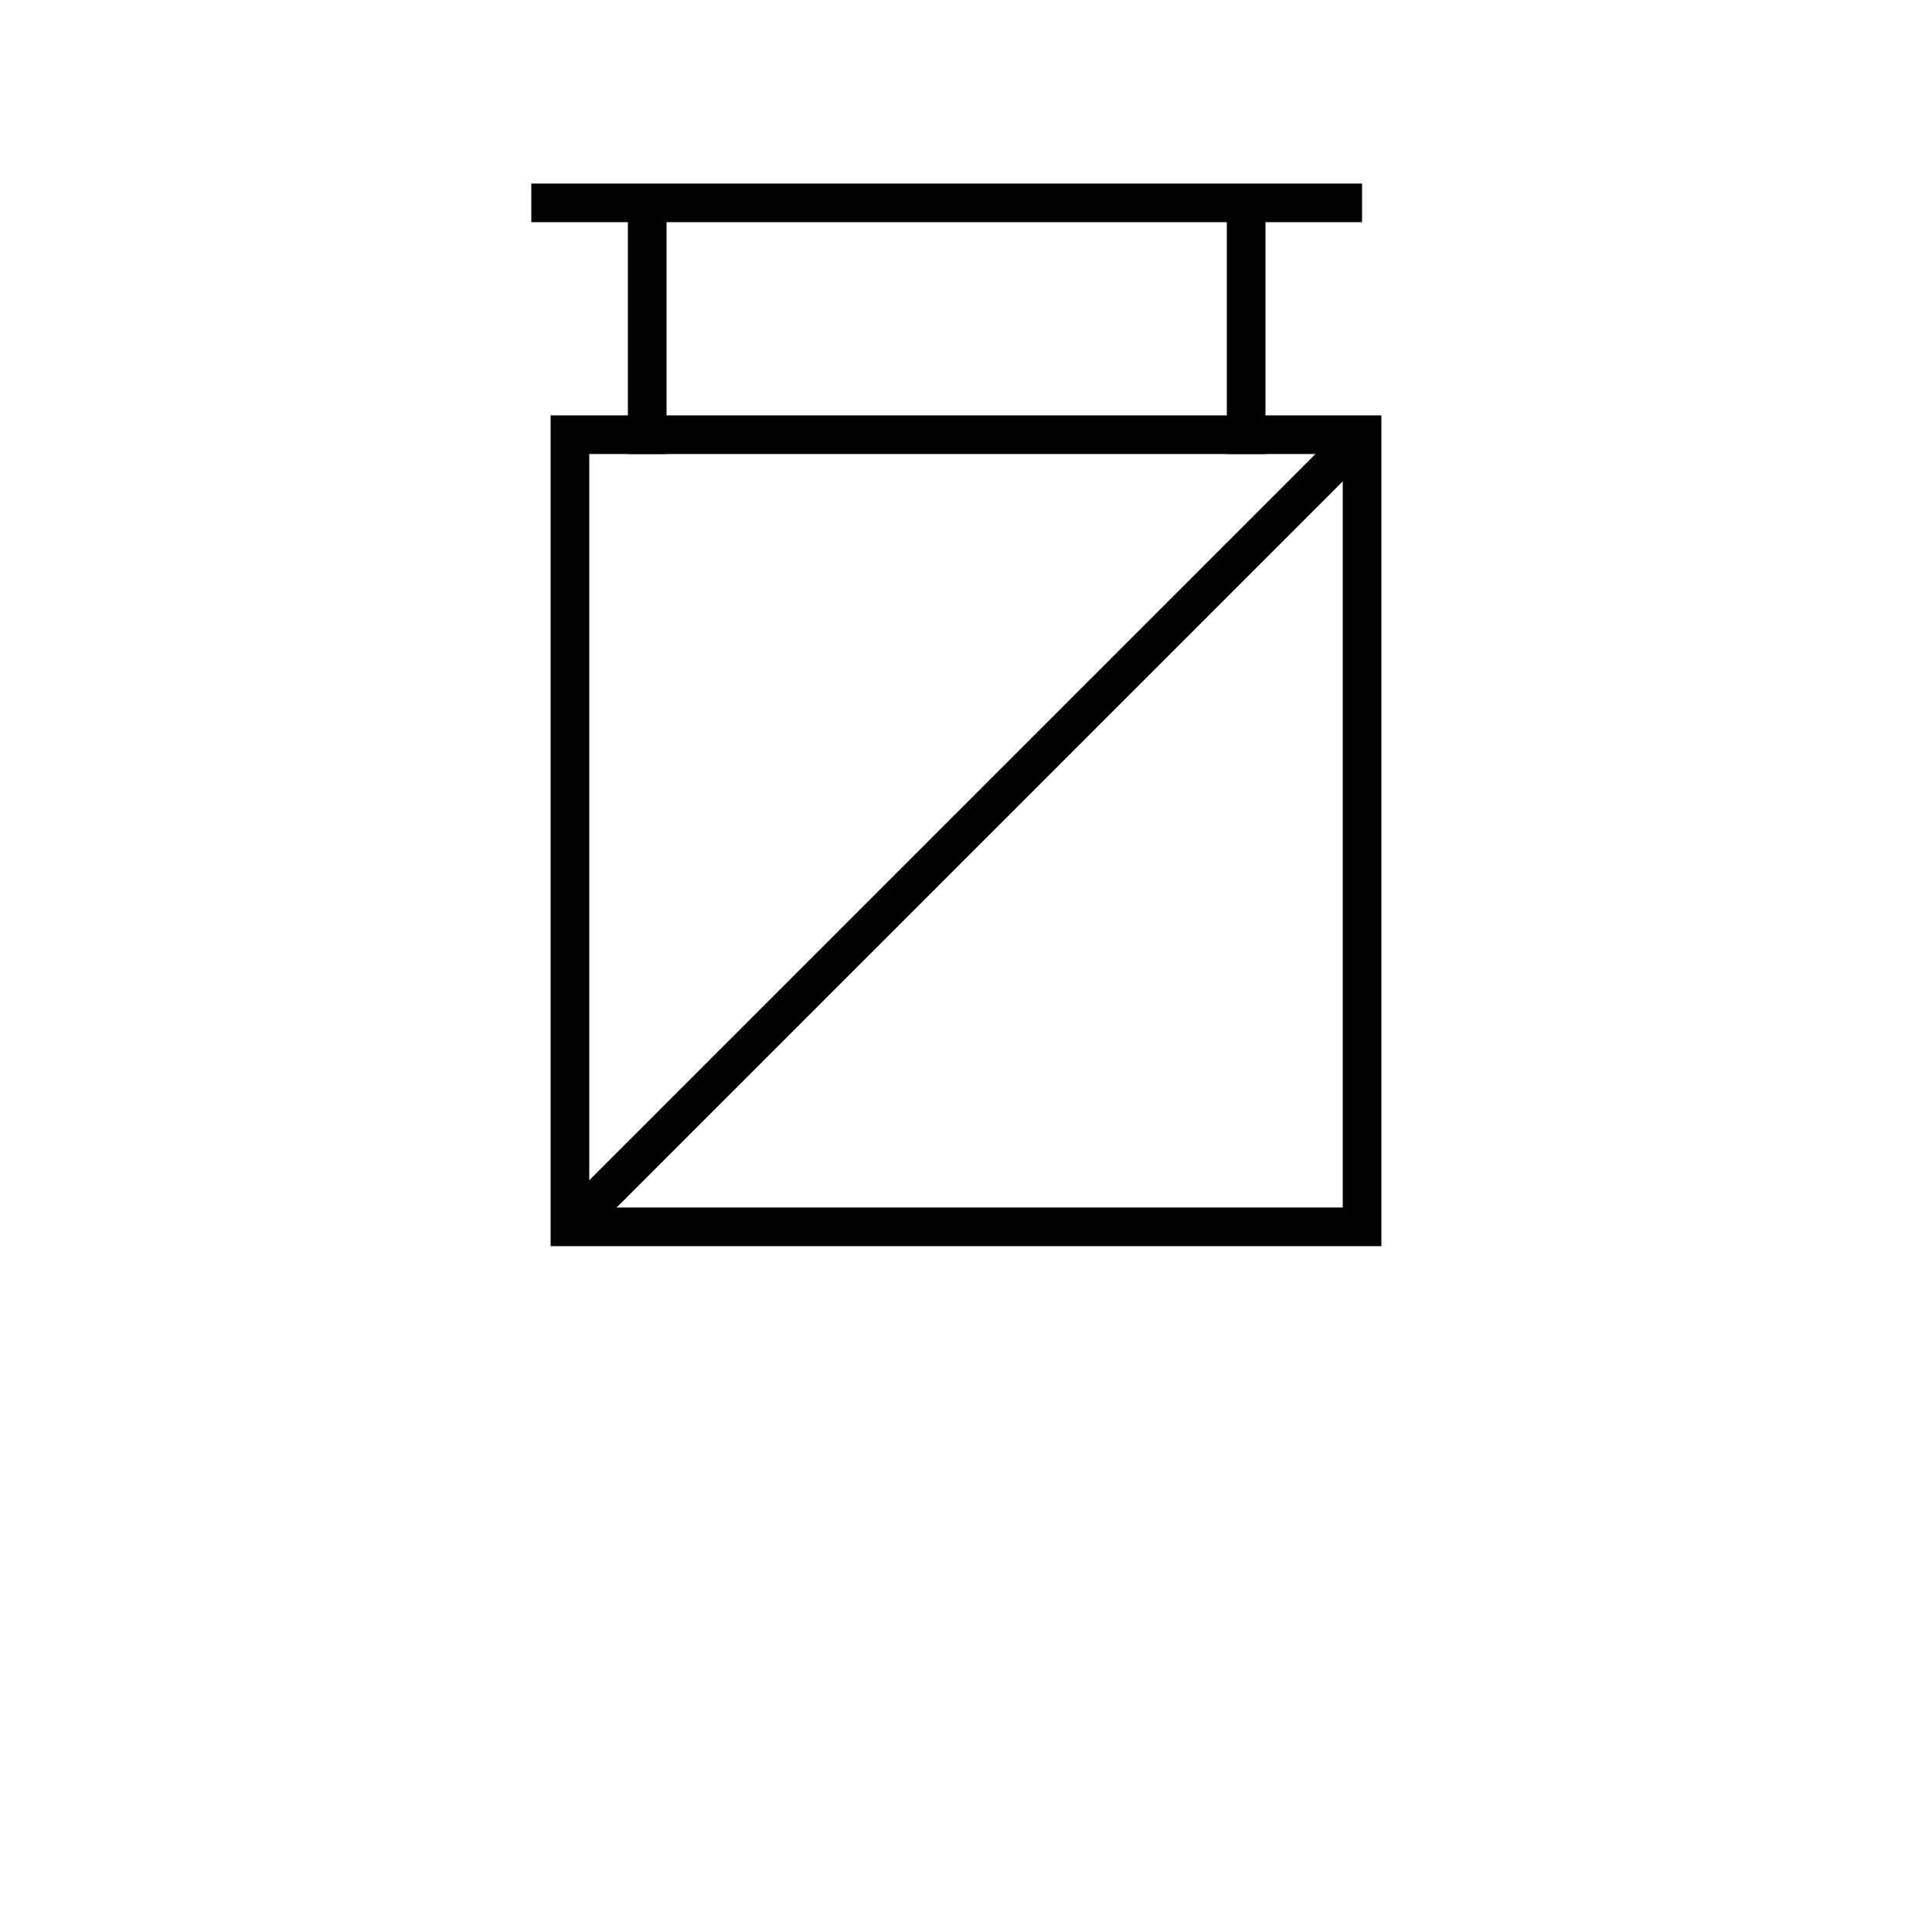 <?xml version="1.0" encoding="utf-8"?>
<!-- Generator: Adobe Illustrator 16.0.0, SVG Export Plug-In . SVG Version: 6.00 Build 0)  -->
<!DOCTYPE svg PUBLIC "-//W3C//DTD SVG 1.1//EN" "http://www.w3.org/Graphics/SVG/1.1/DTD/svg11.dtd">
<svg version="1.1" id="Layer_1" xmlns="http://www.w3.org/2000/svg" xmlns:xlink="http://www.w3.org/1999/xlink" x="0px" y="0px"
	 width="100px" height="100px" viewBox="0 0 100 100" style="enable-background:new 0 0 100 100;" xml:space="preserve">
<path d="M69.5,23.5v39h-39v-39H69.5 M71.5,21.5h-43v43h43V21.5L71.5,21.5z"/>
<rect x="49" y="14.8" transform="matrix(0.707 0.707 -0.707 0.707 45.054 -22.751)" width="2" height="56.4"/>
<rect x="32.5" y="10.5" width="2" height="13"/>
<rect x="63.5" y="10.5" width="2" height="13"/>
<rect x="27.5" y="9.5" width="43" height="2"/>
</svg>

